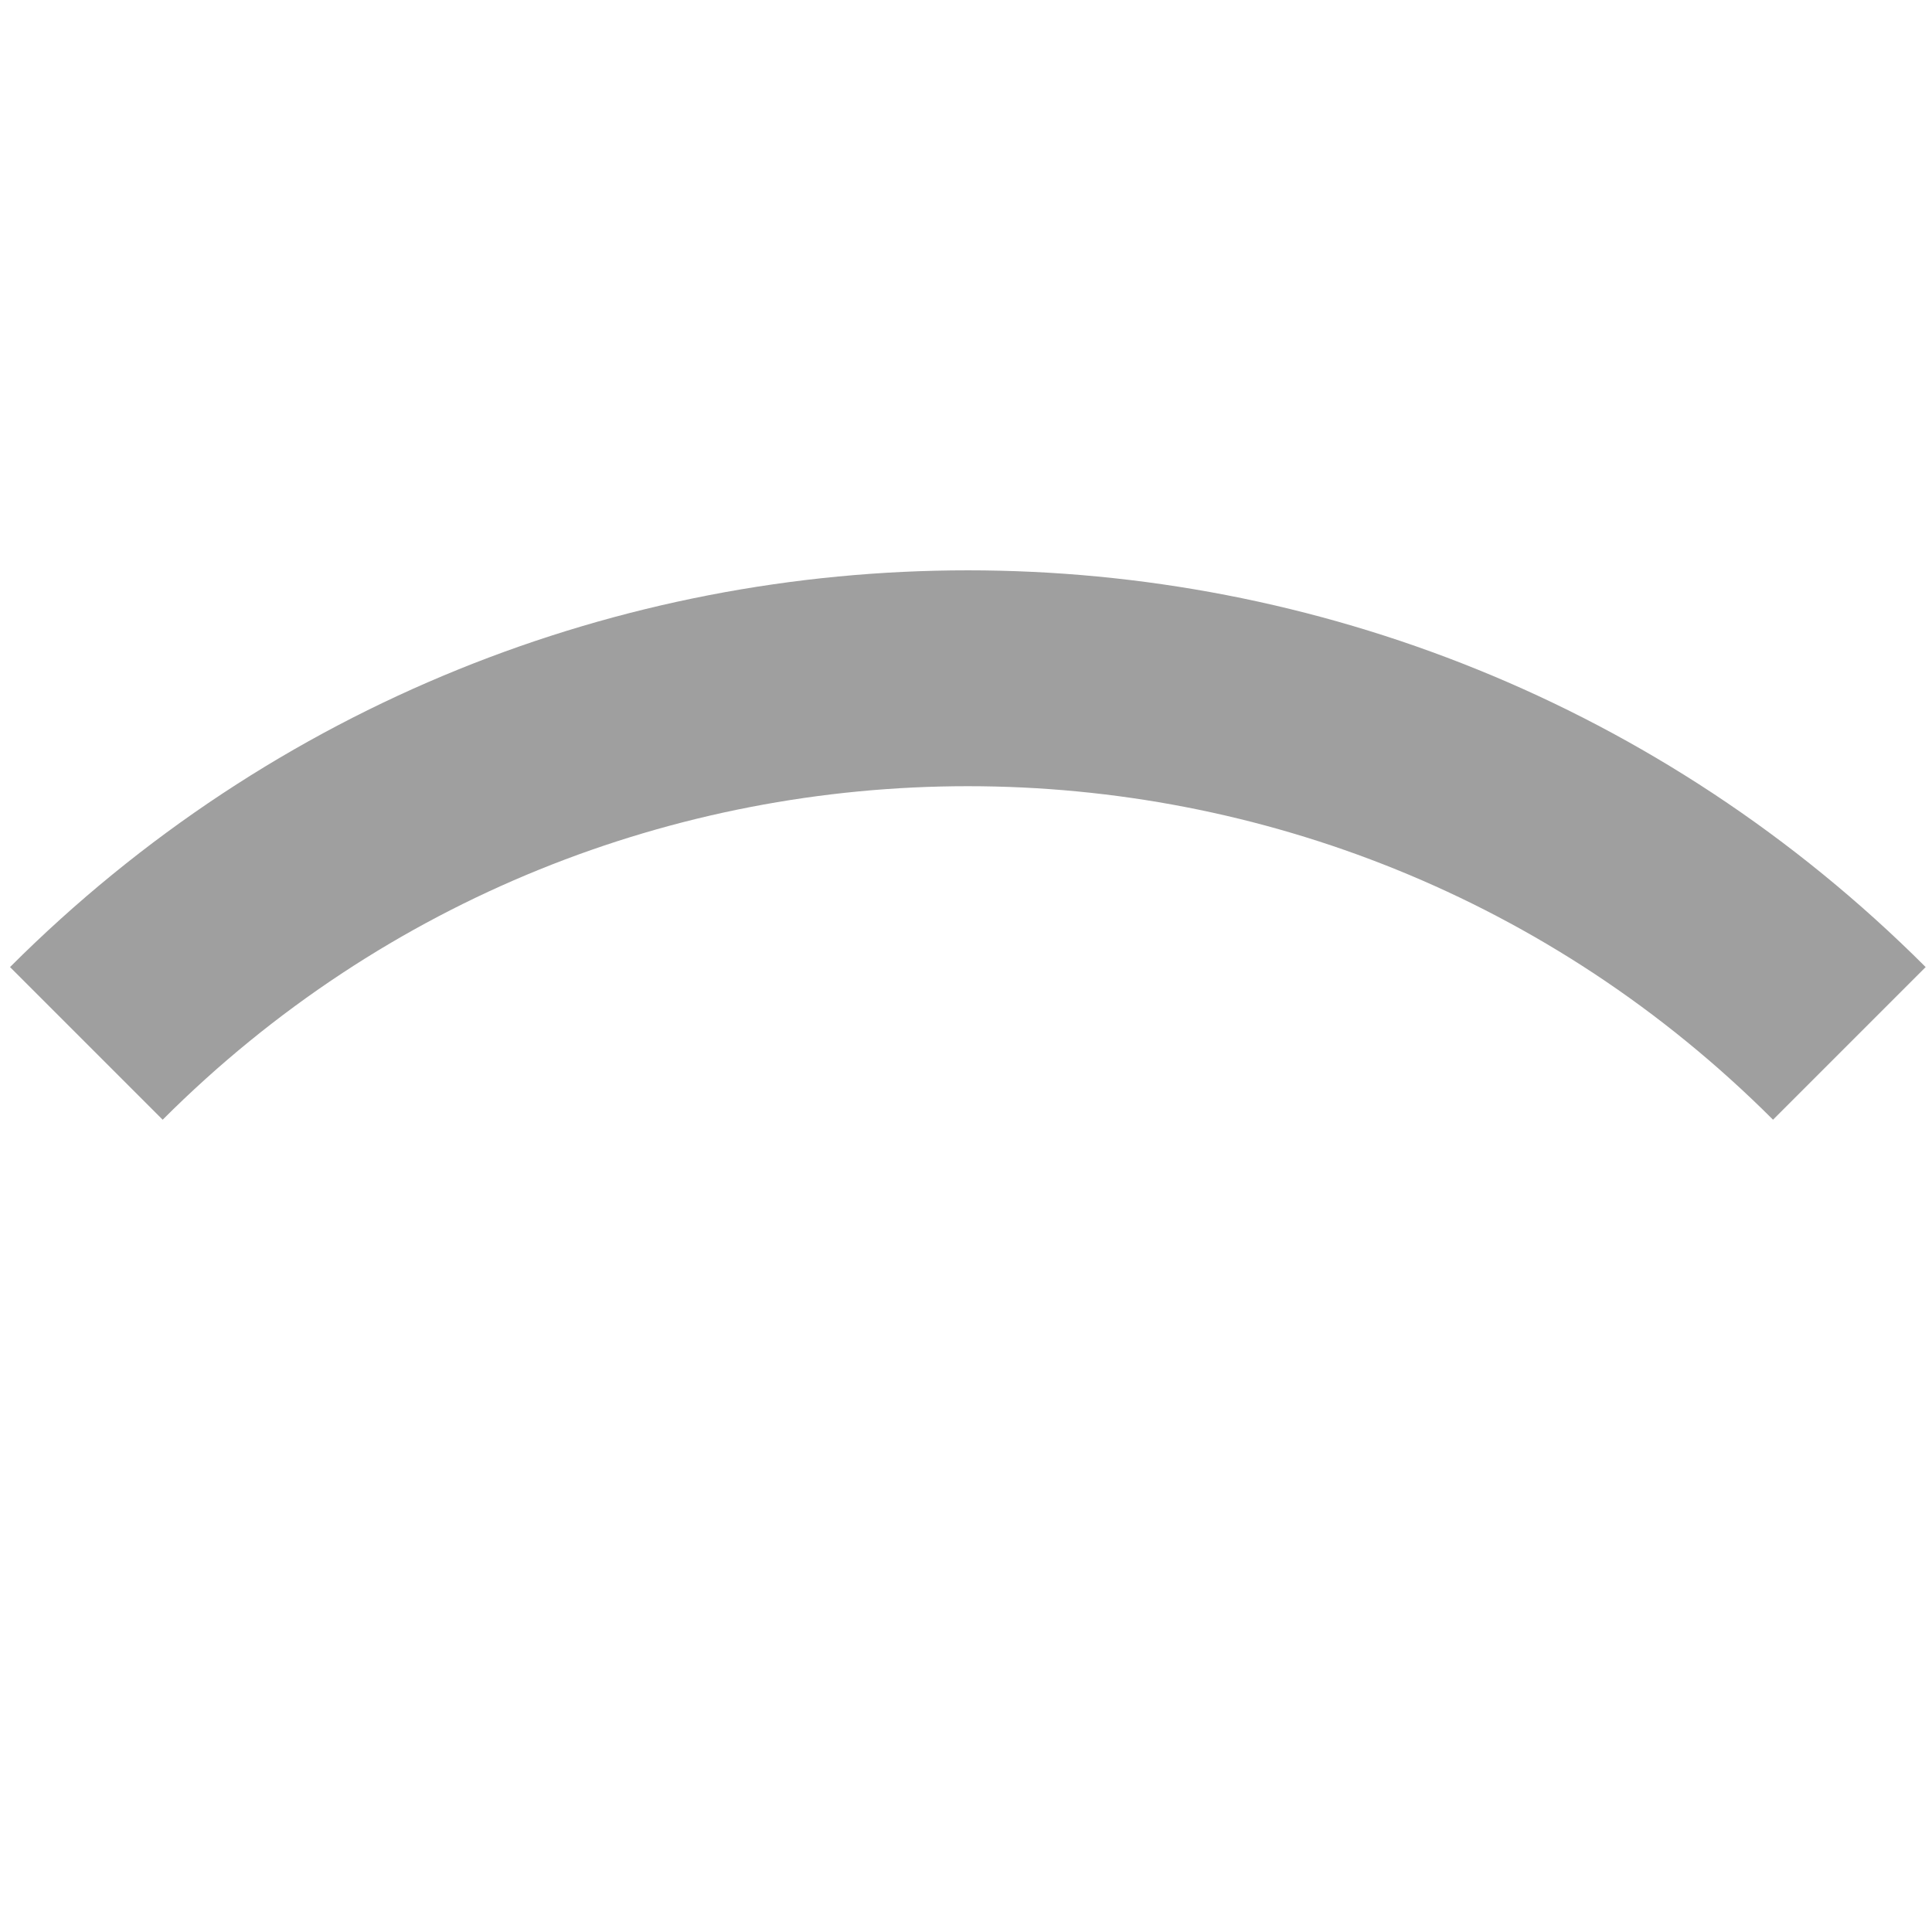 <svg width="179" height="179" viewBox="0 0 179 179" fill="none" xmlns="http://www.w3.org/2000/svg">
<path d="M8 96.671C53.106 51.565 126.236 51.565 171.342 96.671" stroke="#9F9F9F" stroke-width="20"/>
</svg>
